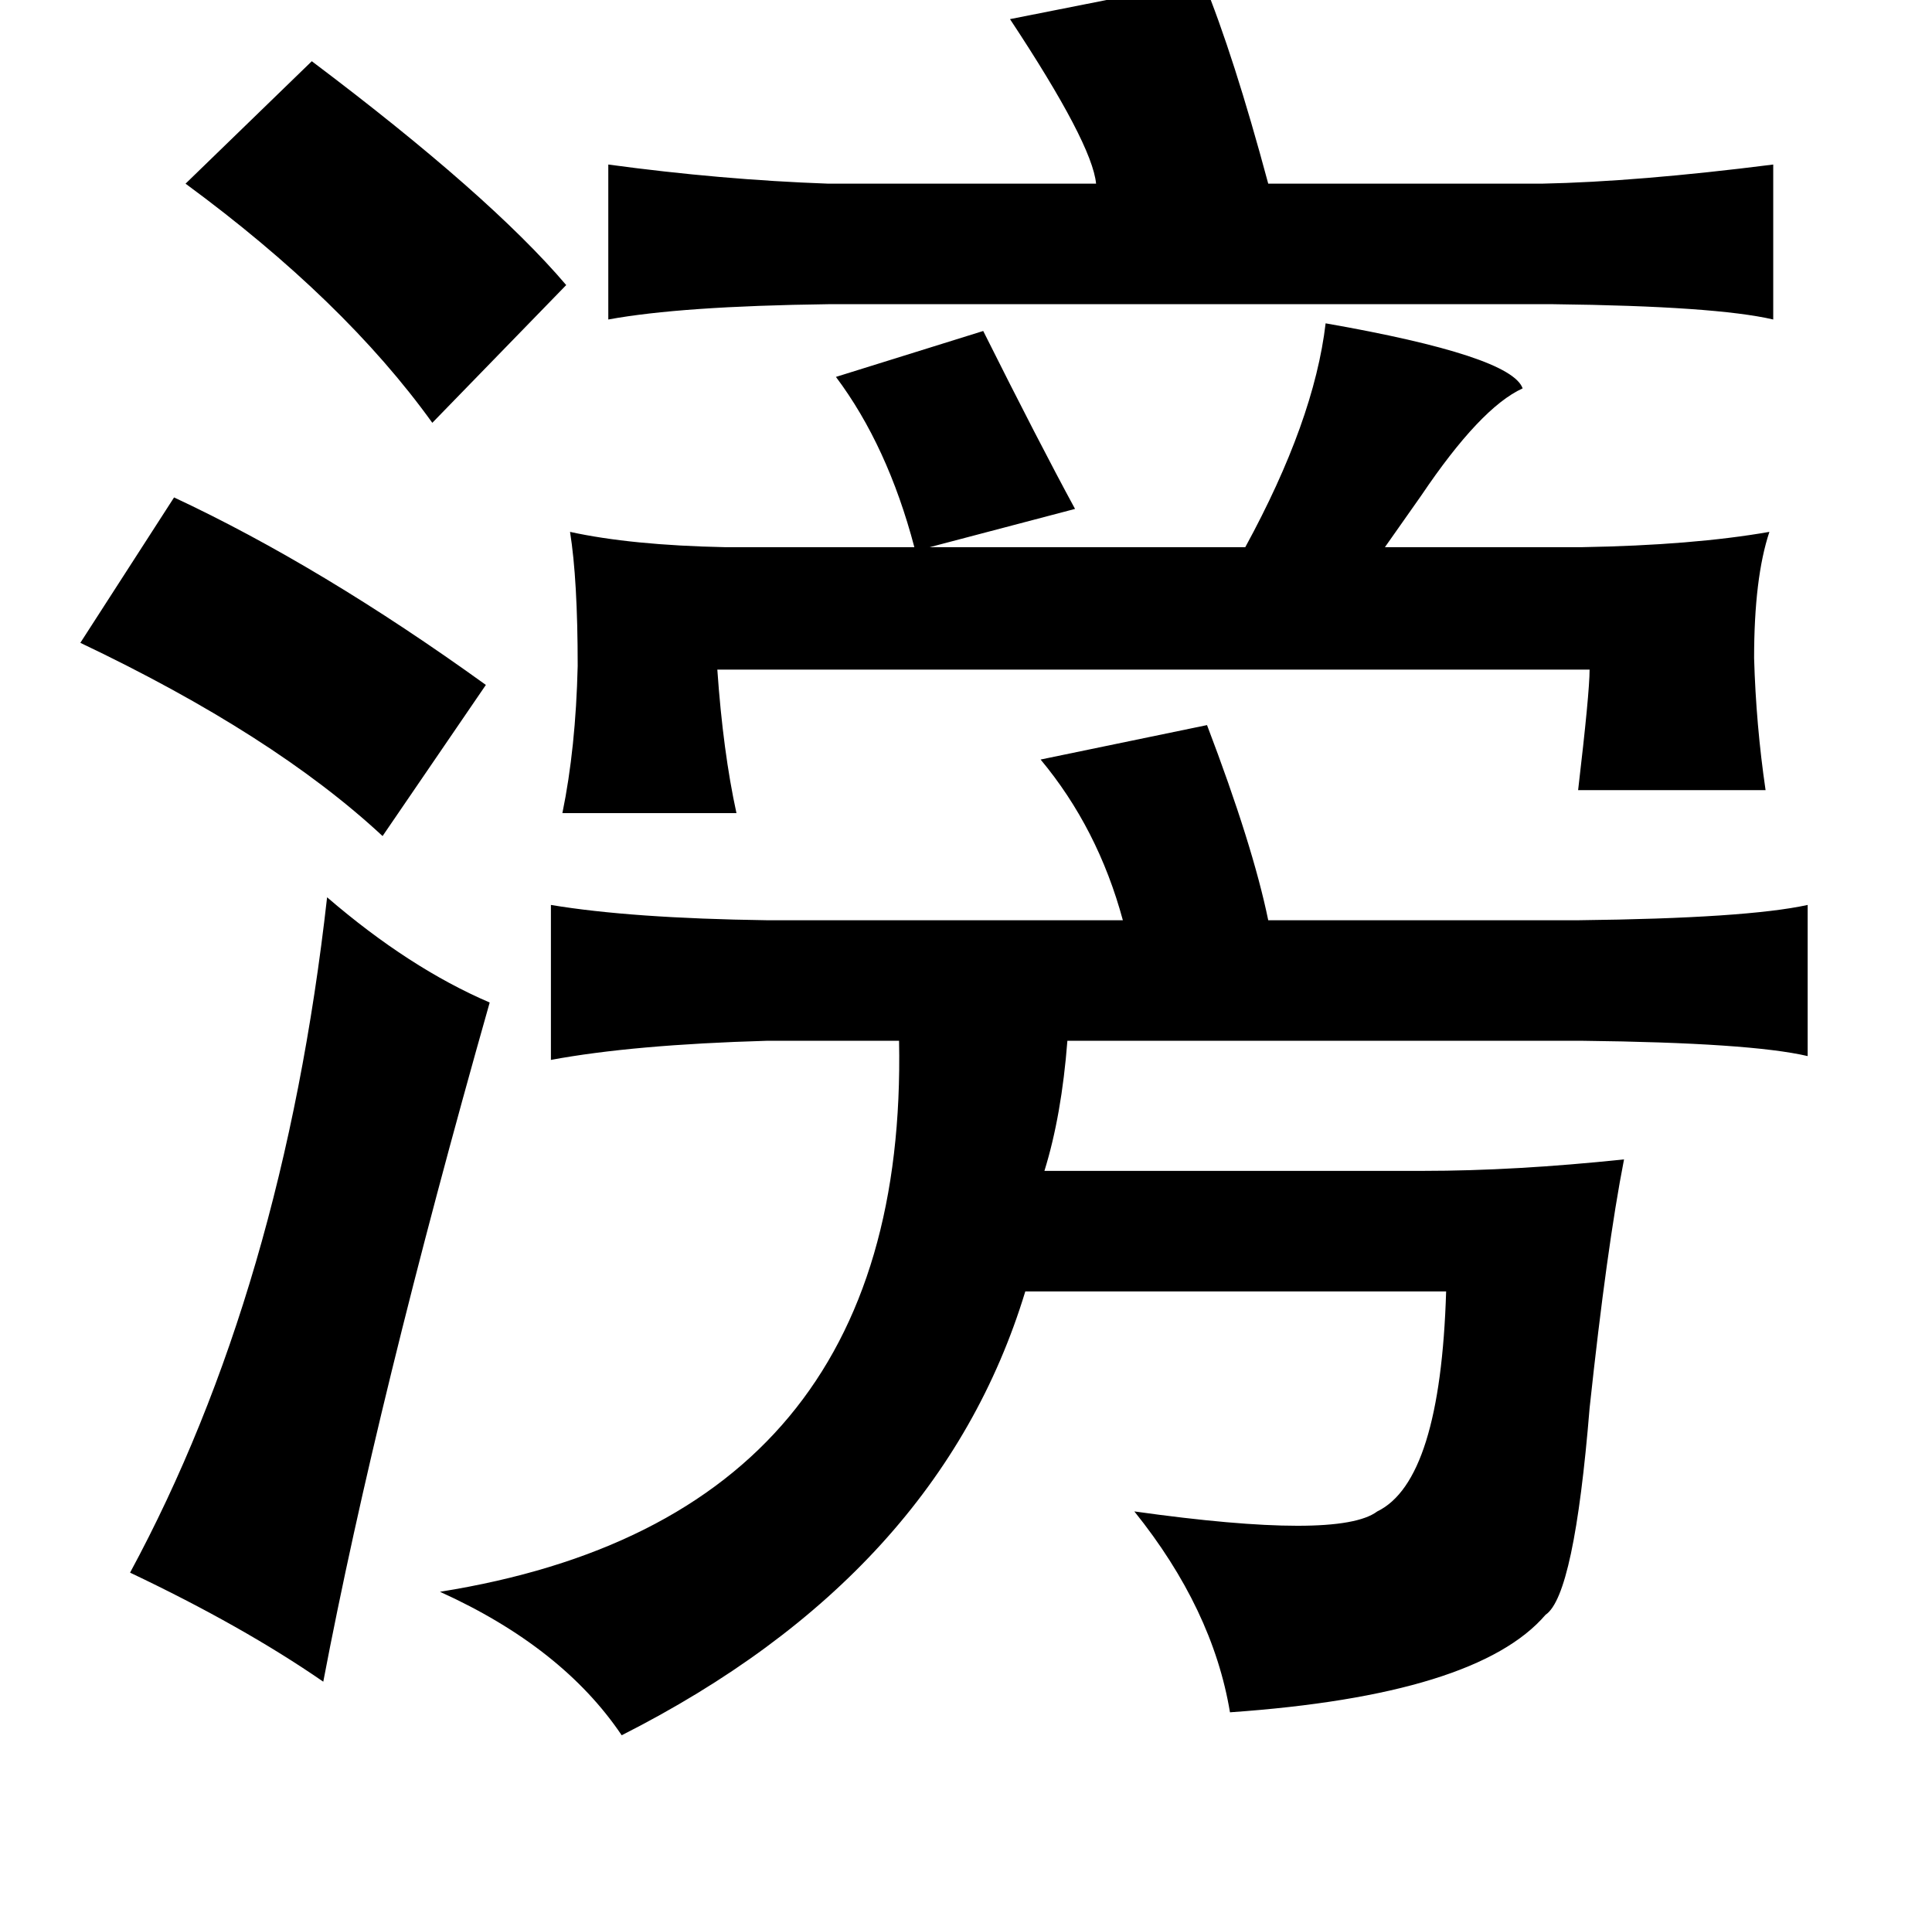 <?xml version="1.0" standalone="no"?>
<!DOCTYPE svg PUBLIC "-//W3C//DTD SVG 1.1//EN" "http://www.w3.org/Graphics/SVG/1.1/DTD/svg11.dtd" >
<svg xmlns="http://www.w3.org/2000/svg" xmlns:xlink="http://www.w3.org/1999/xlink" version="1.1" viewBox="-10 0 1010 1000">
   <path fill="currentColor"
d="M619 -10q16 39 34 106h143q50 -1 121 -10v81q-30 -7 -115 -8h-379q-77 1 -115 8v-81q59 8 115 10h140q-2 -21 -45 -86zM153 32q93 70 133 117l-70 72q-46 -64 -129 -125zM683 169q97 17 103 34q-22 10 -53 56q-12 17 -19 27h103q58 -1 98 -8q-8 24 -8 66q1 35 6 69h-98
q6 -51 6 -63h-456q3 43 10 75h-91q7 -34 8 -77q0 -45 -4 -70q32 7 81 8h99q-14 -53 -41 -89l77 -24q29 58 48 93l-76 20h165q36 -66 42 -117zM81 260q77 36 163 98l-54 79q-57 -53 -158 -101zM621 379q24 63 32 102h162q88 -1 120 -8v79q-30 -7 -118 -8h-269q-3 39 -12 68
h198q48 0 105 -6q-9 46 -18 130q-8 98 -23 108q-36 42 -165 51q-9 -54 -50 -105q107 15 127 0q33 -16 36 -115h-220q-45 148 -211 232q-31 -46 -95 -75q245 -39 240 -288h-69q-70 2 -113 10v-81q42 7 113 8h186q-13 -48 -43 -84zM161 469q43 37 85 55q-59 208 -87 355
q-42 -29 -101 -57q80 -148 103 -353z" />
</svg>
